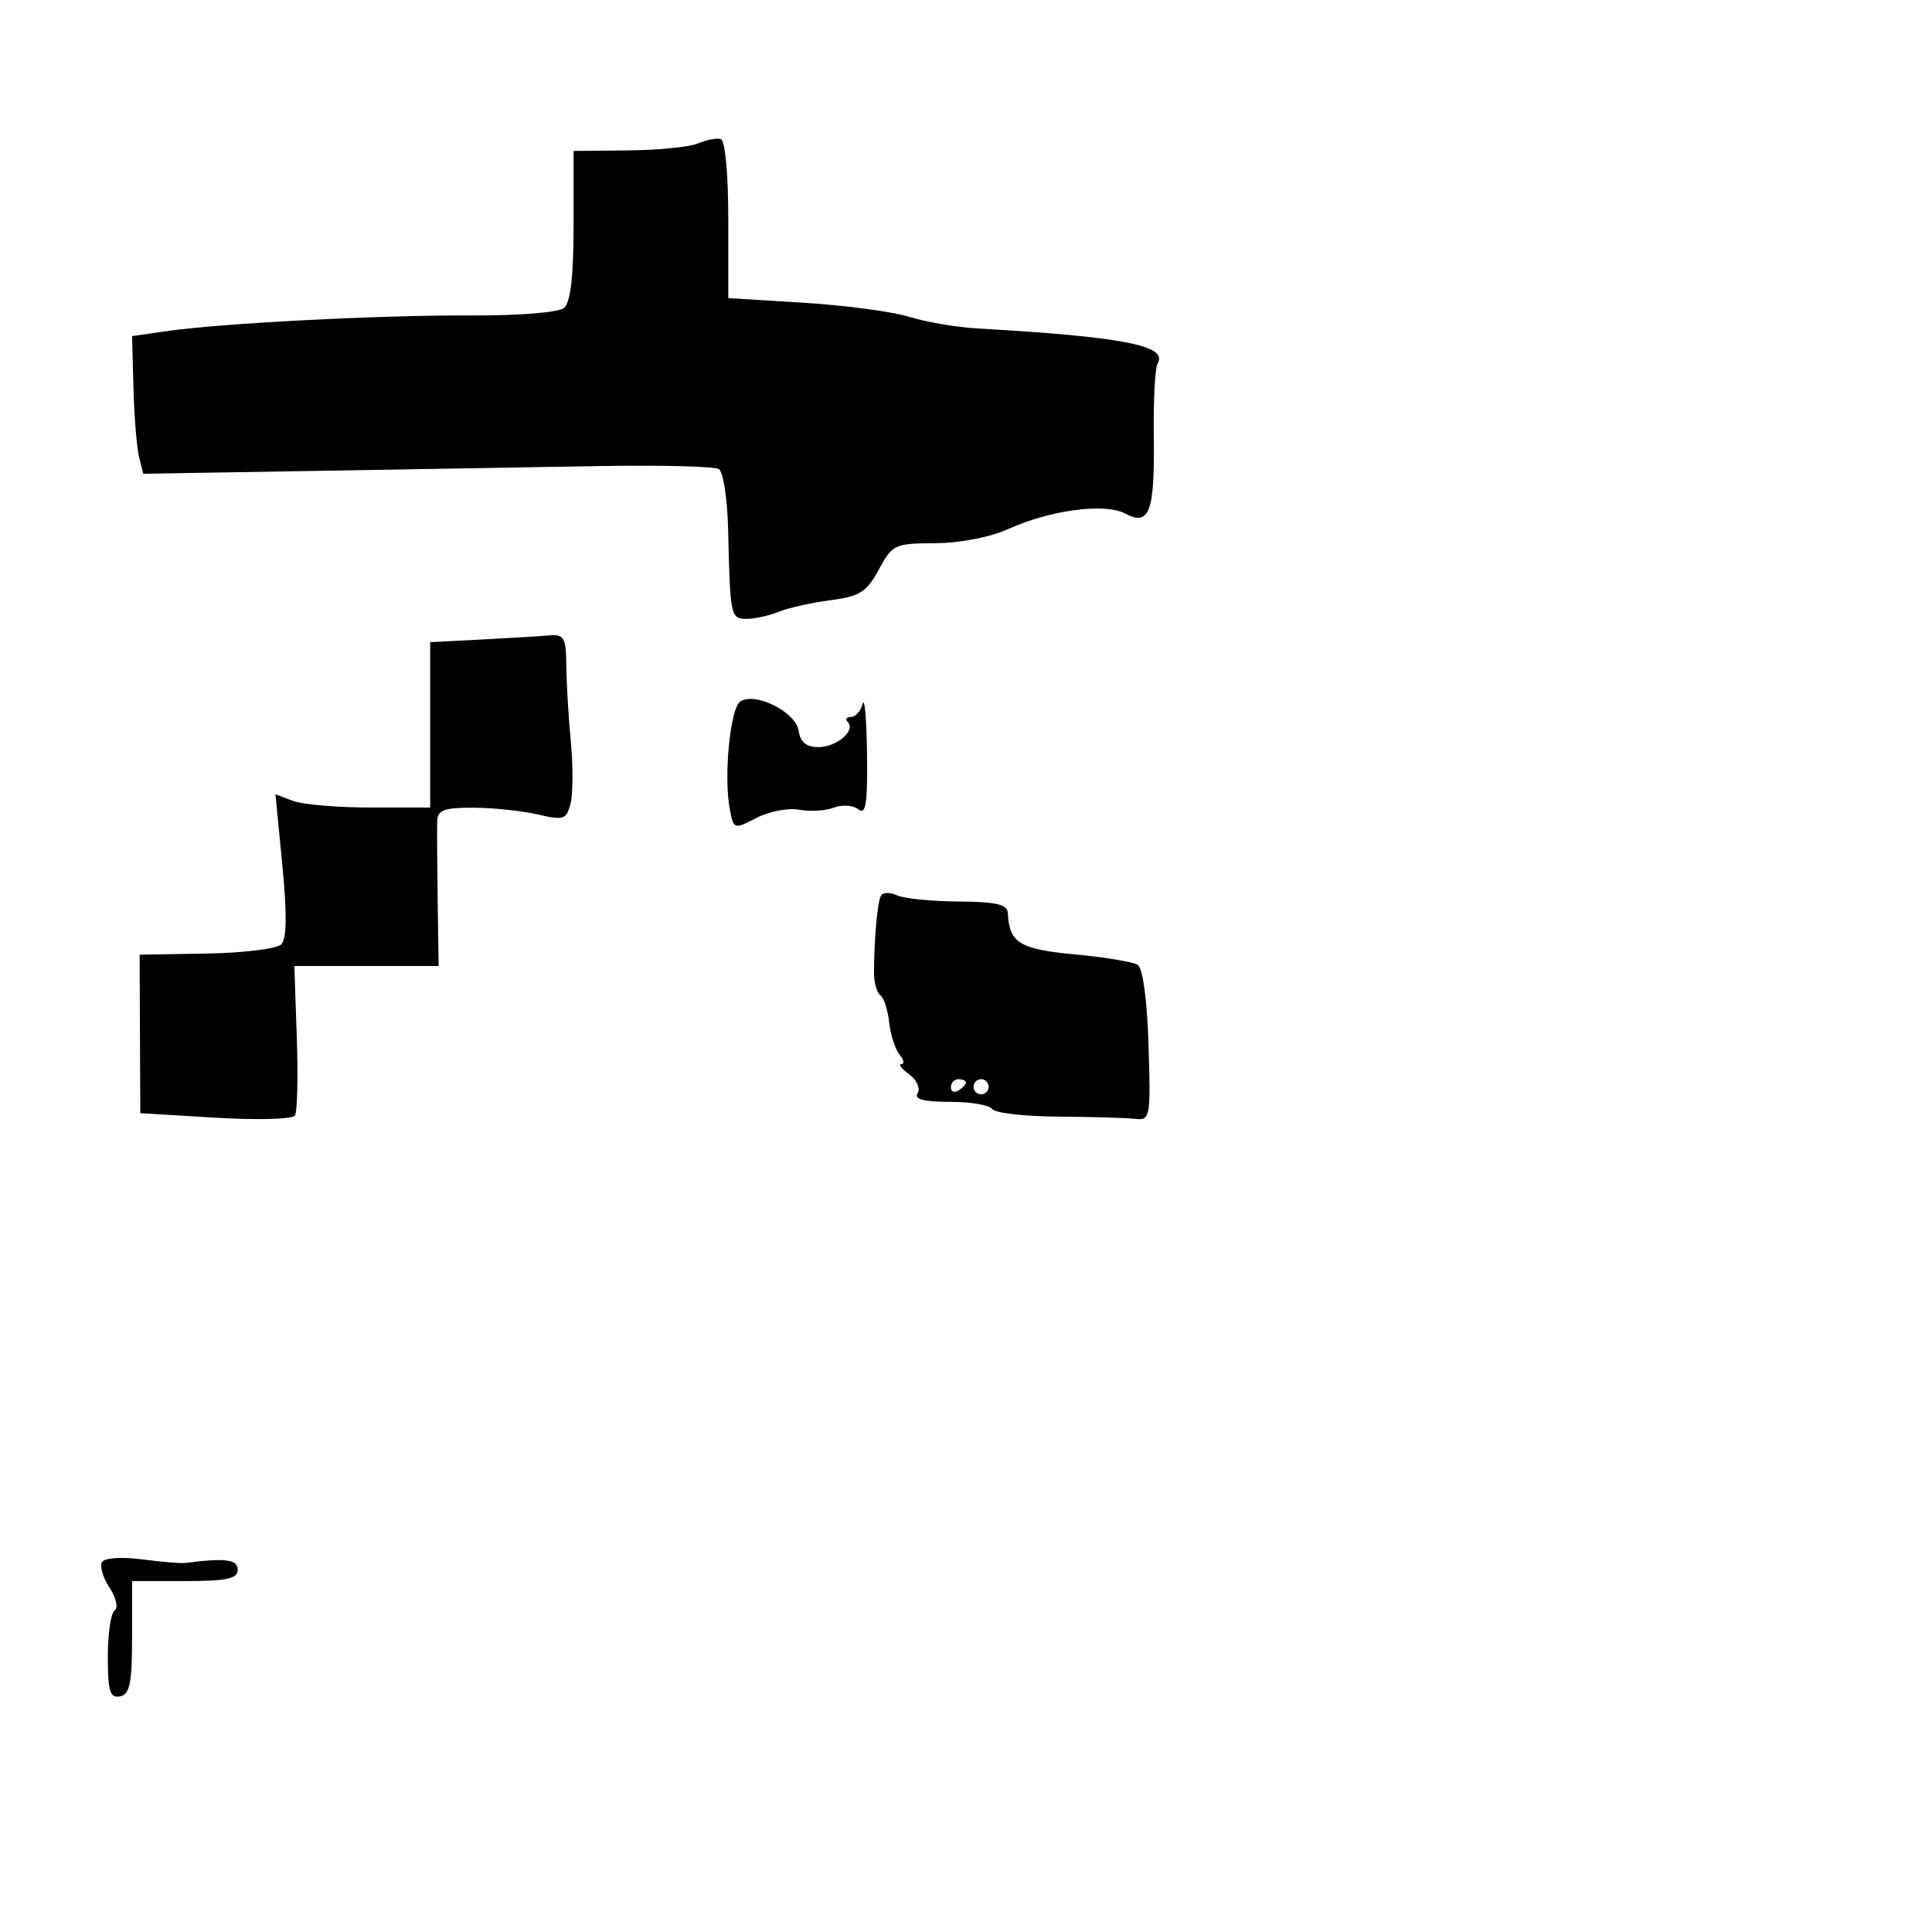 <svg xmlns="http://www.w3.org/2000/svg" width="256" height="256" viewBox="0 0 256 256" version="1.1">
	<path d="M 92.500 19.004 C 91.400 19.474, 87.237 19.891, 83.250 19.930 L 76 20 76 29.878 C 76 36.618, 75.599 40.088, 74.736 40.804 C 74.013 41.404, 68.767 41.830, 62.486 41.799 C 50.450 41.739, 29.388 42.821, 22.116 43.871 L 17.500 44.538 17.685 51.443 C 17.787 55.240, 18.121 59.344, 18.426 60.562 L 18.982 62.777 41.741 62.397 C 54.258 62.188, 71.181 61.901, 79.346 61.758 C 87.511 61.616, 94.668 61.795, 95.251 62.155 C 95.833 62.515, 96.386 66.115, 96.480 70.155 C 96.748 81.738, 96.802 82, 98.953 82 C 100.027 82, 101.940 81.577, 103.203 81.060 C 104.466 80.544, 107.542 79.855, 110.039 79.531 C 113.928 79.025, 114.844 78.444, 116.446 75.470 C 118.233 72.152, 118.559 71.999, 123.907 71.978 C 127.150 71.965, 131.194 71.186, 133.533 70.124 C 139.123 67.585, 146.407 66.612, 149.089 68.048 C 152.305 69.769, 153.015 67.858, 152.885 57.839 C 152.823 53.075, 153.044 48.738, 153.375 48.202 C 154.861 45.799, 148.894 44.629, 129.500 43.522 C 126.750 43.365, 122.700 42.674, 120.500 41.987 C 118.300 41.299, 112 40.458, 106.500 40.118 L 96.500 39.500 96.500 29.092 C 96.500 22.999, 96.085 18.573, 95.500 18.416 C 94.950 18.269, 93.600 18.533, 92.500 19.004 M 63.750 84.742 L 57 85.091 57 96.046 L 57 107 49.065 107 C 44.701 107, 40.088 106.604, 38.815 106.120 L 36.500 105.239 37.413 114.657 C 38.042 121.144, 37.995 124.405, 37.261 125.139 C 36.675 125.725, 32.214 126.271, 27.348 126.352 L 18.500 126.500 18.545 137 L 18.590 147.500 28.545 148.100 C 34.020 148.431, 38.760 148.305, 39.077 147.822 C 39.394 147.338, 39.507 142.680, 39.328 137.471 L 39.003 128 48.562 128 L 58.120 128 57.994 119.250 C 57.925 114.438, 57.898 109.713, 57.934 108.750 C 57.987 107.335, 58.908 107.005, 62.750 107.024 C 65.362 107.037, 69.191 107.440, 71.257 107.920 C 74.707 108.721, 75.062 108.600, 75.605 106.438 C 75.930 105.143, 75.945 101.477, 75.639 98.291 C 75.333 95.106, 75.064 90.588, 75.041 88.250 C 75.004 84.462, 74.755 84.021, 72.750 84.196 C 71.513 84.304, 67.463 84.549, 63.750 84.742 M 98.116 92.928 C 96.759 93.767, 95.865 102.844, 96.707 107.247 C 97.214 109.899, 97.264 109.915, 100.249 108.371 C 101.914 107.510, 104.452 107.024, 105.888 107.292 C 107.325 107.560, 109.400 107.434, 110.500 107.013 C 111.600 106.592, 113.063 106.697, 113.750 107.246 C 114.732 108.030, 114.975 106.448, 114.884 99.872 C 114.820 95.268, 114.562 92.287, 114.311 93.250 C 114.059 94.213, 113.361 95, 112.760 95 C 112.159 95, 111.963 95.296, 112.325 95.658 C 113.448 96.781, 110.874 99, 108.447 99 C 106.839 99, 106.042 98.338, 105.820 96.818 C 105.460 94.363, 100.141 91.677, 98.116 92.928 M 116.734 118.682 C 116.264 119.502, 115.819 124.418, 115.810 128.881 C 115.807 130.190, 116.186 131.540, 116.652 131.881 C 117.119 132.221, 117.646 133.845, 117.825 135.488 C 118.004 137.132, 118.622 139.044, 119.198 139.738 C 119.774 140.432, 119.879 141, 119.431 141 C 118.984 141, 119.447 141.607, 120.462 142.348 C 121.476 143.090, 121.985 144.215, 121.594 144.848 C 121.093 145.659, 122.364 146, 125.882 146 C 128.632 146, 131.146 146.428, 131.469 146.950 C 131.792 147.472, 135.756 147.927, 140.278 147.959 C 144.800 147.991, 149.400 148.126, 150.500 148.259 C 152.400 148.488, 152.484 148.003, 152.189 138.521 C 151.999 132.451, 151.431 128.266, 150.737 127.837 C 150.110 127.450, 146.342 126.828, 142.363 126.455 C 135.093 125.774, 133.720 124.924, 133.549 121 C 133.498 119.832, 132.044 119.490, 126.992 119.454 C 123.421 119.428, 119.758 119.060, 118.851 118.635 C 117.944 118.211, 116.991 118.232, 116.734 118.682 M 126 144.059 C 126 144.641, 126.450 144.840, 127 144.500 C 127.550 144.160, 128 143.684, 128 143.441 C 128 143.198, 127.550 143, 127 143 C 126.450 143, 126 143.477, 126 144.059 M 129 144 C 129 144.550, 129.450 145, 130 145 C 130.550 145, 131 144.550, 131 144 C 131 143.450, 130.550 143, 130 143 C 129.450 143, 129 143.450, 129 144 M 13.515 206.975 C 13.186 207.508, 13.635 209.040, 14.513 210.379 C 15.391 211.719, 15.699 213.068, 15.197 213.378 C 14.696 213.688, 14.286 216.450, 14.286 219.517 C 14.286 224.101, 14.571 225.036, 15.893 224.777 C 17.198 224.521, 17.500 223.055, 17.500 216.981 L 17.500 209.500 24.500 209.500 C 30.056 209.500, 31.500 209.190, 31.500 208 C 31.500 206.622, 29.870 206.413, 24.500 207.105 C 23.950 207.176, 21.388 206.958, 18.807 206.621 C 16.147 206.273, 13.854 206.427, 13.515 206.975" stroke="none" fill="black" fill-rule="evenodd"/>
</svg>
